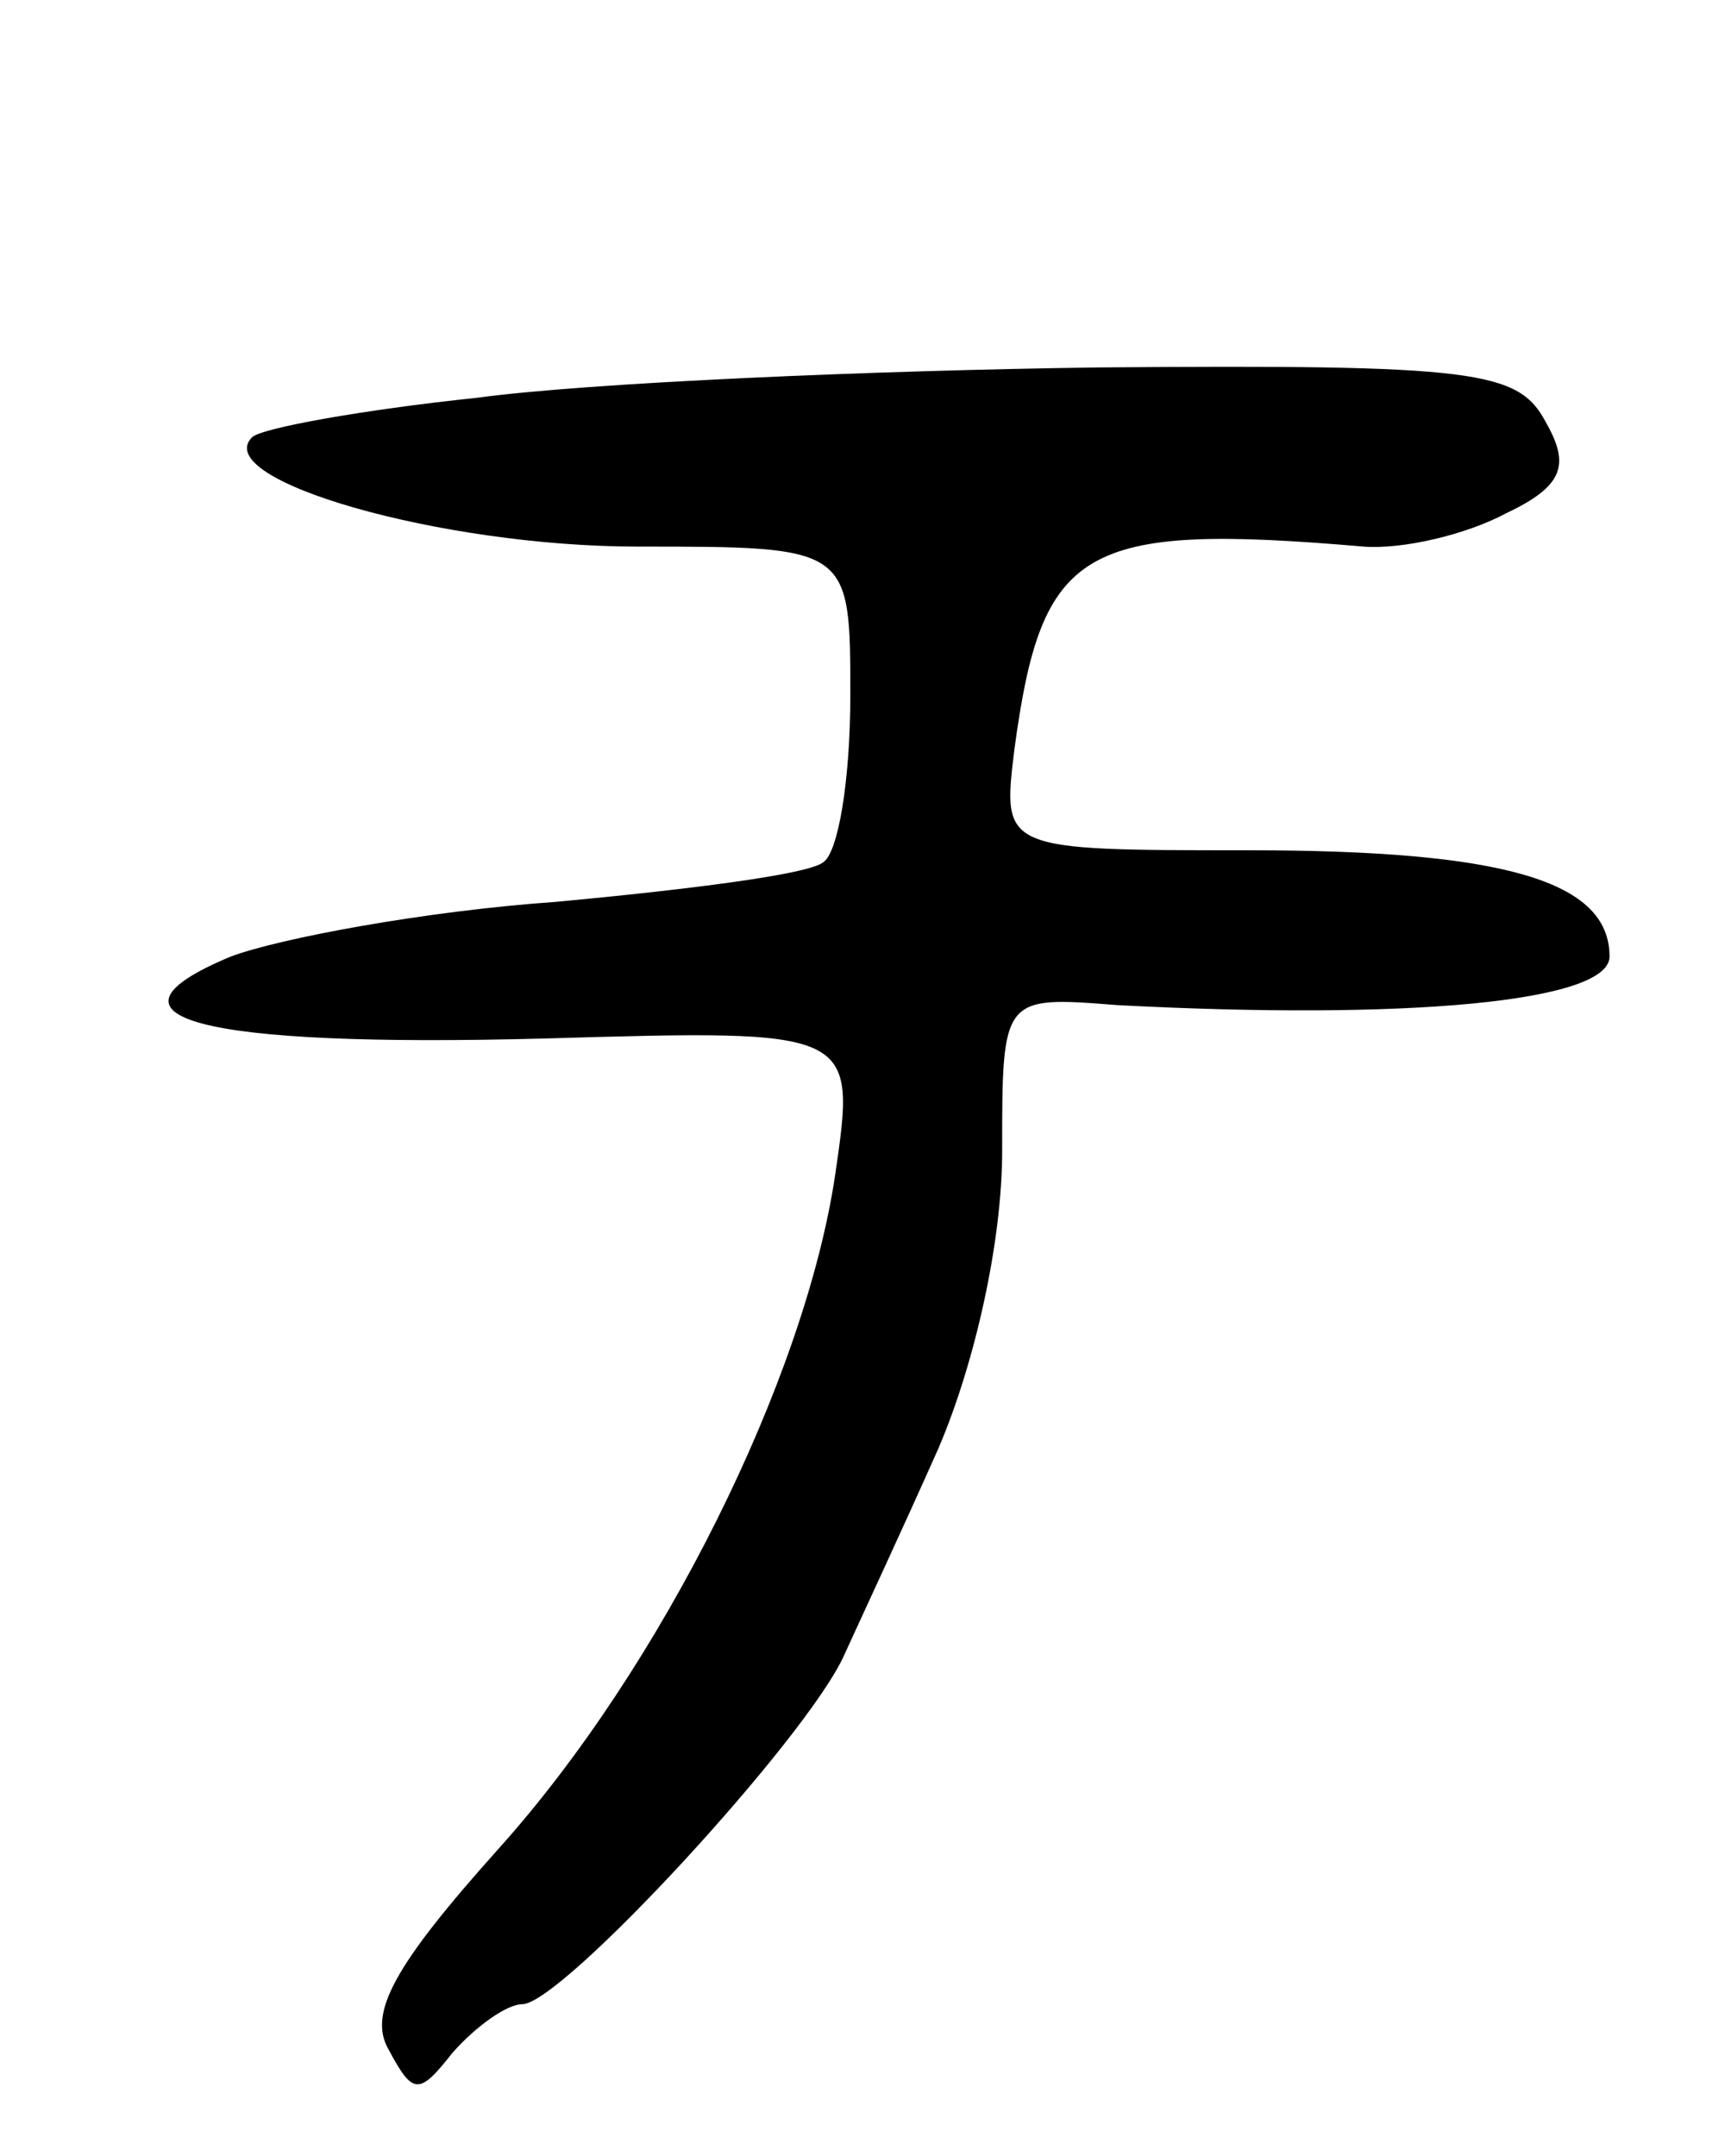<svg version="1.0" xmlns="http://www.w3.org/2000/svg"
 width="57pt" height="71pt" viewBox="0 0 57 71"
 preserveAspectRatio="xMidYMid meet">
<g transform="translate(0,71) scale(0.1,-0.1)"
fill="#000000" stroke="none">
<path d="M157 579 c-38 -4 -71 -10 -74 -13 -14 -14 62 -36 127 -36 70 0 70 0
70 -49 0 -28 -4 -52 -9 -55 -5 -4 -45 -9 -88 -13 -43 -3 -91 -12 -107 -18 -48
-20 -11 -30 103 -27 103 3 103 3 96 -45 -10 -67 -57 -162 -111 -222 -34 -38
-43 -54 -36 -66 8 -15 10 -15 21 -1 8 9 18 16 23 16 13 0 94 88 106 115 5 11
19 41 31 68 12 28 21 68 21 98 0 51 0 51 38 48 95 -5 162 1 162 16 0 25 -35
35 -119 35 -81 0 -81 0 -77 33 9 67 22 75 115 67 13 -1 34 4 47 11 19 9 21 16
13 30 -9 17 -23 19 -147 18 -75 -1 -168 -5 -205 -10z"/>
</g>
</svg>
